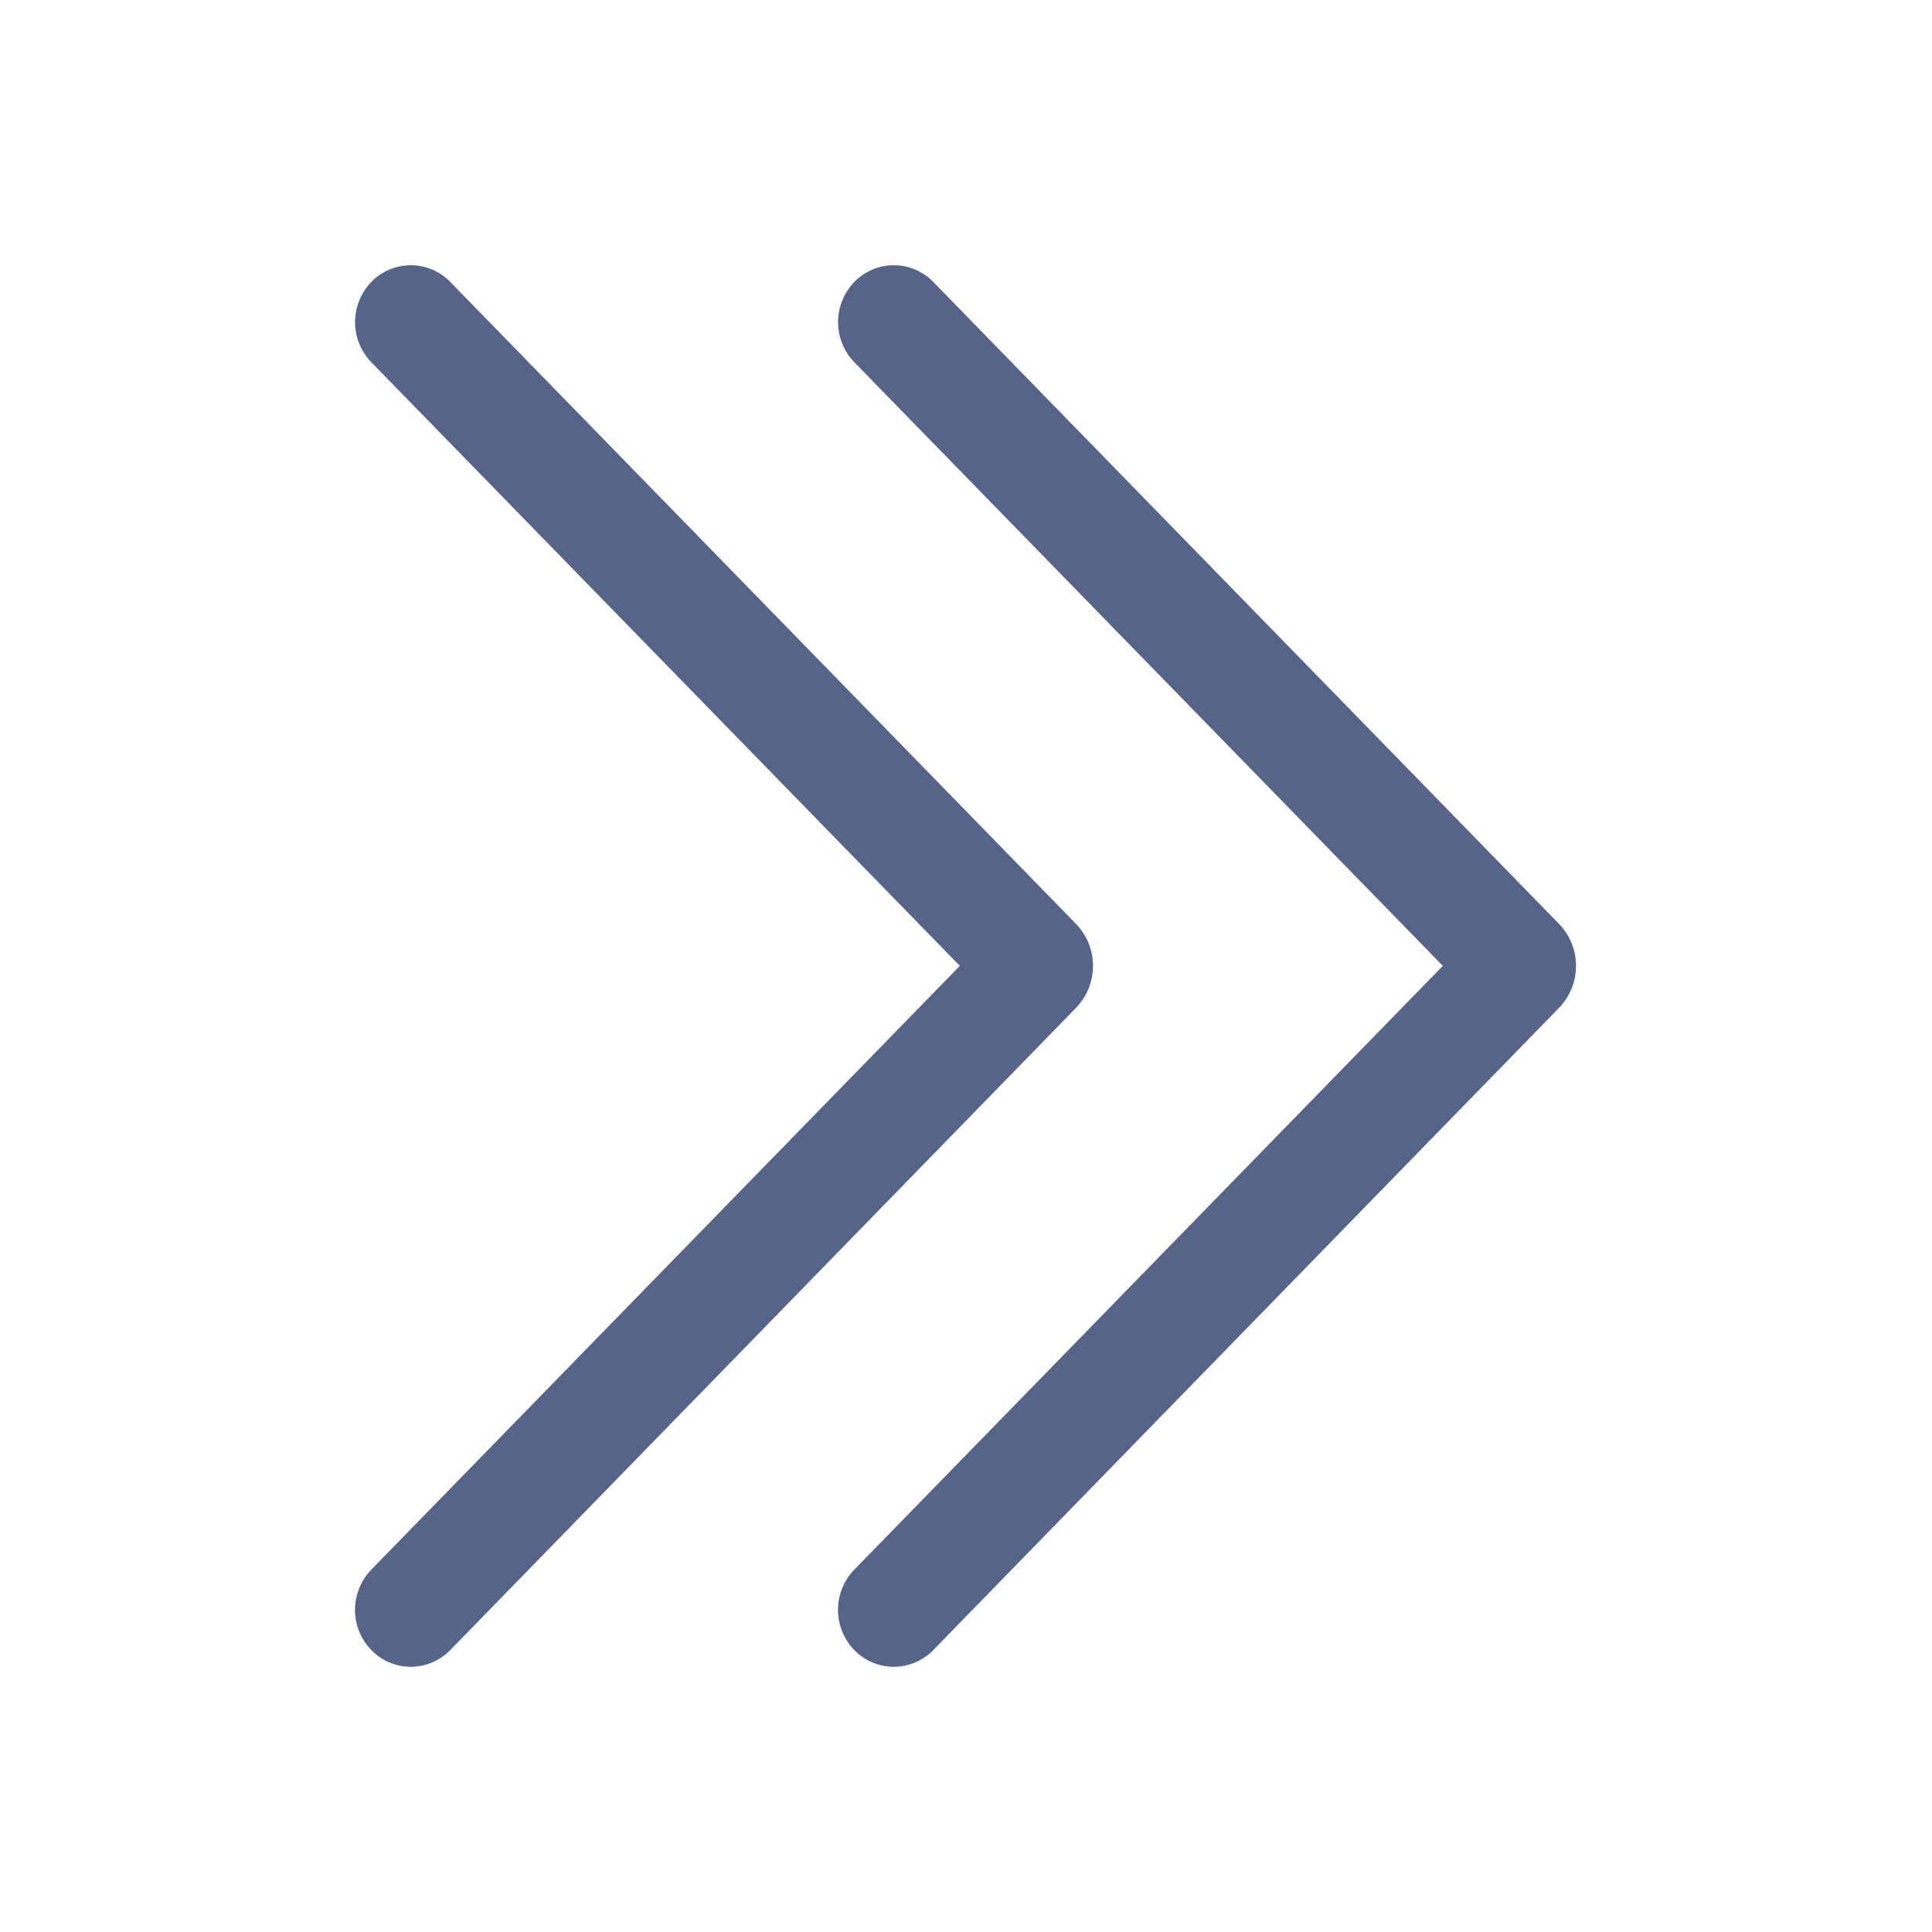 <svg width="46" height="46" viewBox="0 0 46 46" fill="none" xmlns="http://www.w3.org/2000/svg">
<path d="M22.218 6.71C22.096 6.585 21.95 6.486 21.79 6.418C21.628 6.35 21.456 6.315 21.281 6.315C21.106 6.315 20.933 6.35 20.772 6.418C20.611 6.486 20.465 6.585 20.344 6.71C20.094 6.967 19.954 7.311 19.954 7.669C19.954 8.027 20.094 8.371 20.344 8.628L34.353 22.997L20.344 37.369C20.217 37.498 20.118 37.651 20.051 37.819C19.984 37.986 19.95 38.165 19.953 38.346C19.955 38.526 19.992 38.705 20.063 38.87C20.134 39.036 20.237 39.187 20.367 39.313C20.49 39.433 20.635 39.528 20.795 39.592C20.954 39.656 21.125 39.687 21.297 39.685C21.469 39.683 21.639 39.647 21.797 39.579C21.955 39.511 22.098 39.413 22.218 39.29L37.116 24C37.378 23.732 37.524 23.372 37.524 22.997C37.524 22.622 37.378 22.262 37.116 21.994L22.218 6.71ZM10.718 6.71C10.596 6.585 10.45 6.486 10.29 6.418C10.129 6.35 9.956 6.315 9.781 6.315C9.606 6.315 9.433 6.35 9.272 6.418C9.111 6.486 8.965 6.585 8.844 6.71C8.594 6.967 8.454 7.311 8.454 7.669C8.454 8.027 8.594 8.371 8.844 8.628L22.853 22.997L8.844 37.369C8.717 37.498 8.618 37.651 8.551 37.819C8.484 37.986 8.45 38.165 8.453 38.346C8.455 38.526 8.492 38.705 8.563 38.87C8.634 39.036 8.737 39.187 8.867 39.313C8.99 39.433 9.135 39.528 9.295 39.592C9.454 39.656 9.625 39.687 9.797 39.685C9.969 39.683 10.139 39.647 10.297 39.579C10.455 39.511 10.598 39.413 10.718 39.29L25.616 24C25.878 23.732 26.024 23.372 26.024 22.997C26.024 22.622 25.878 22.262 25.616 21.994L10.718 6.71Z" fill="#556489"/>
</svg>
